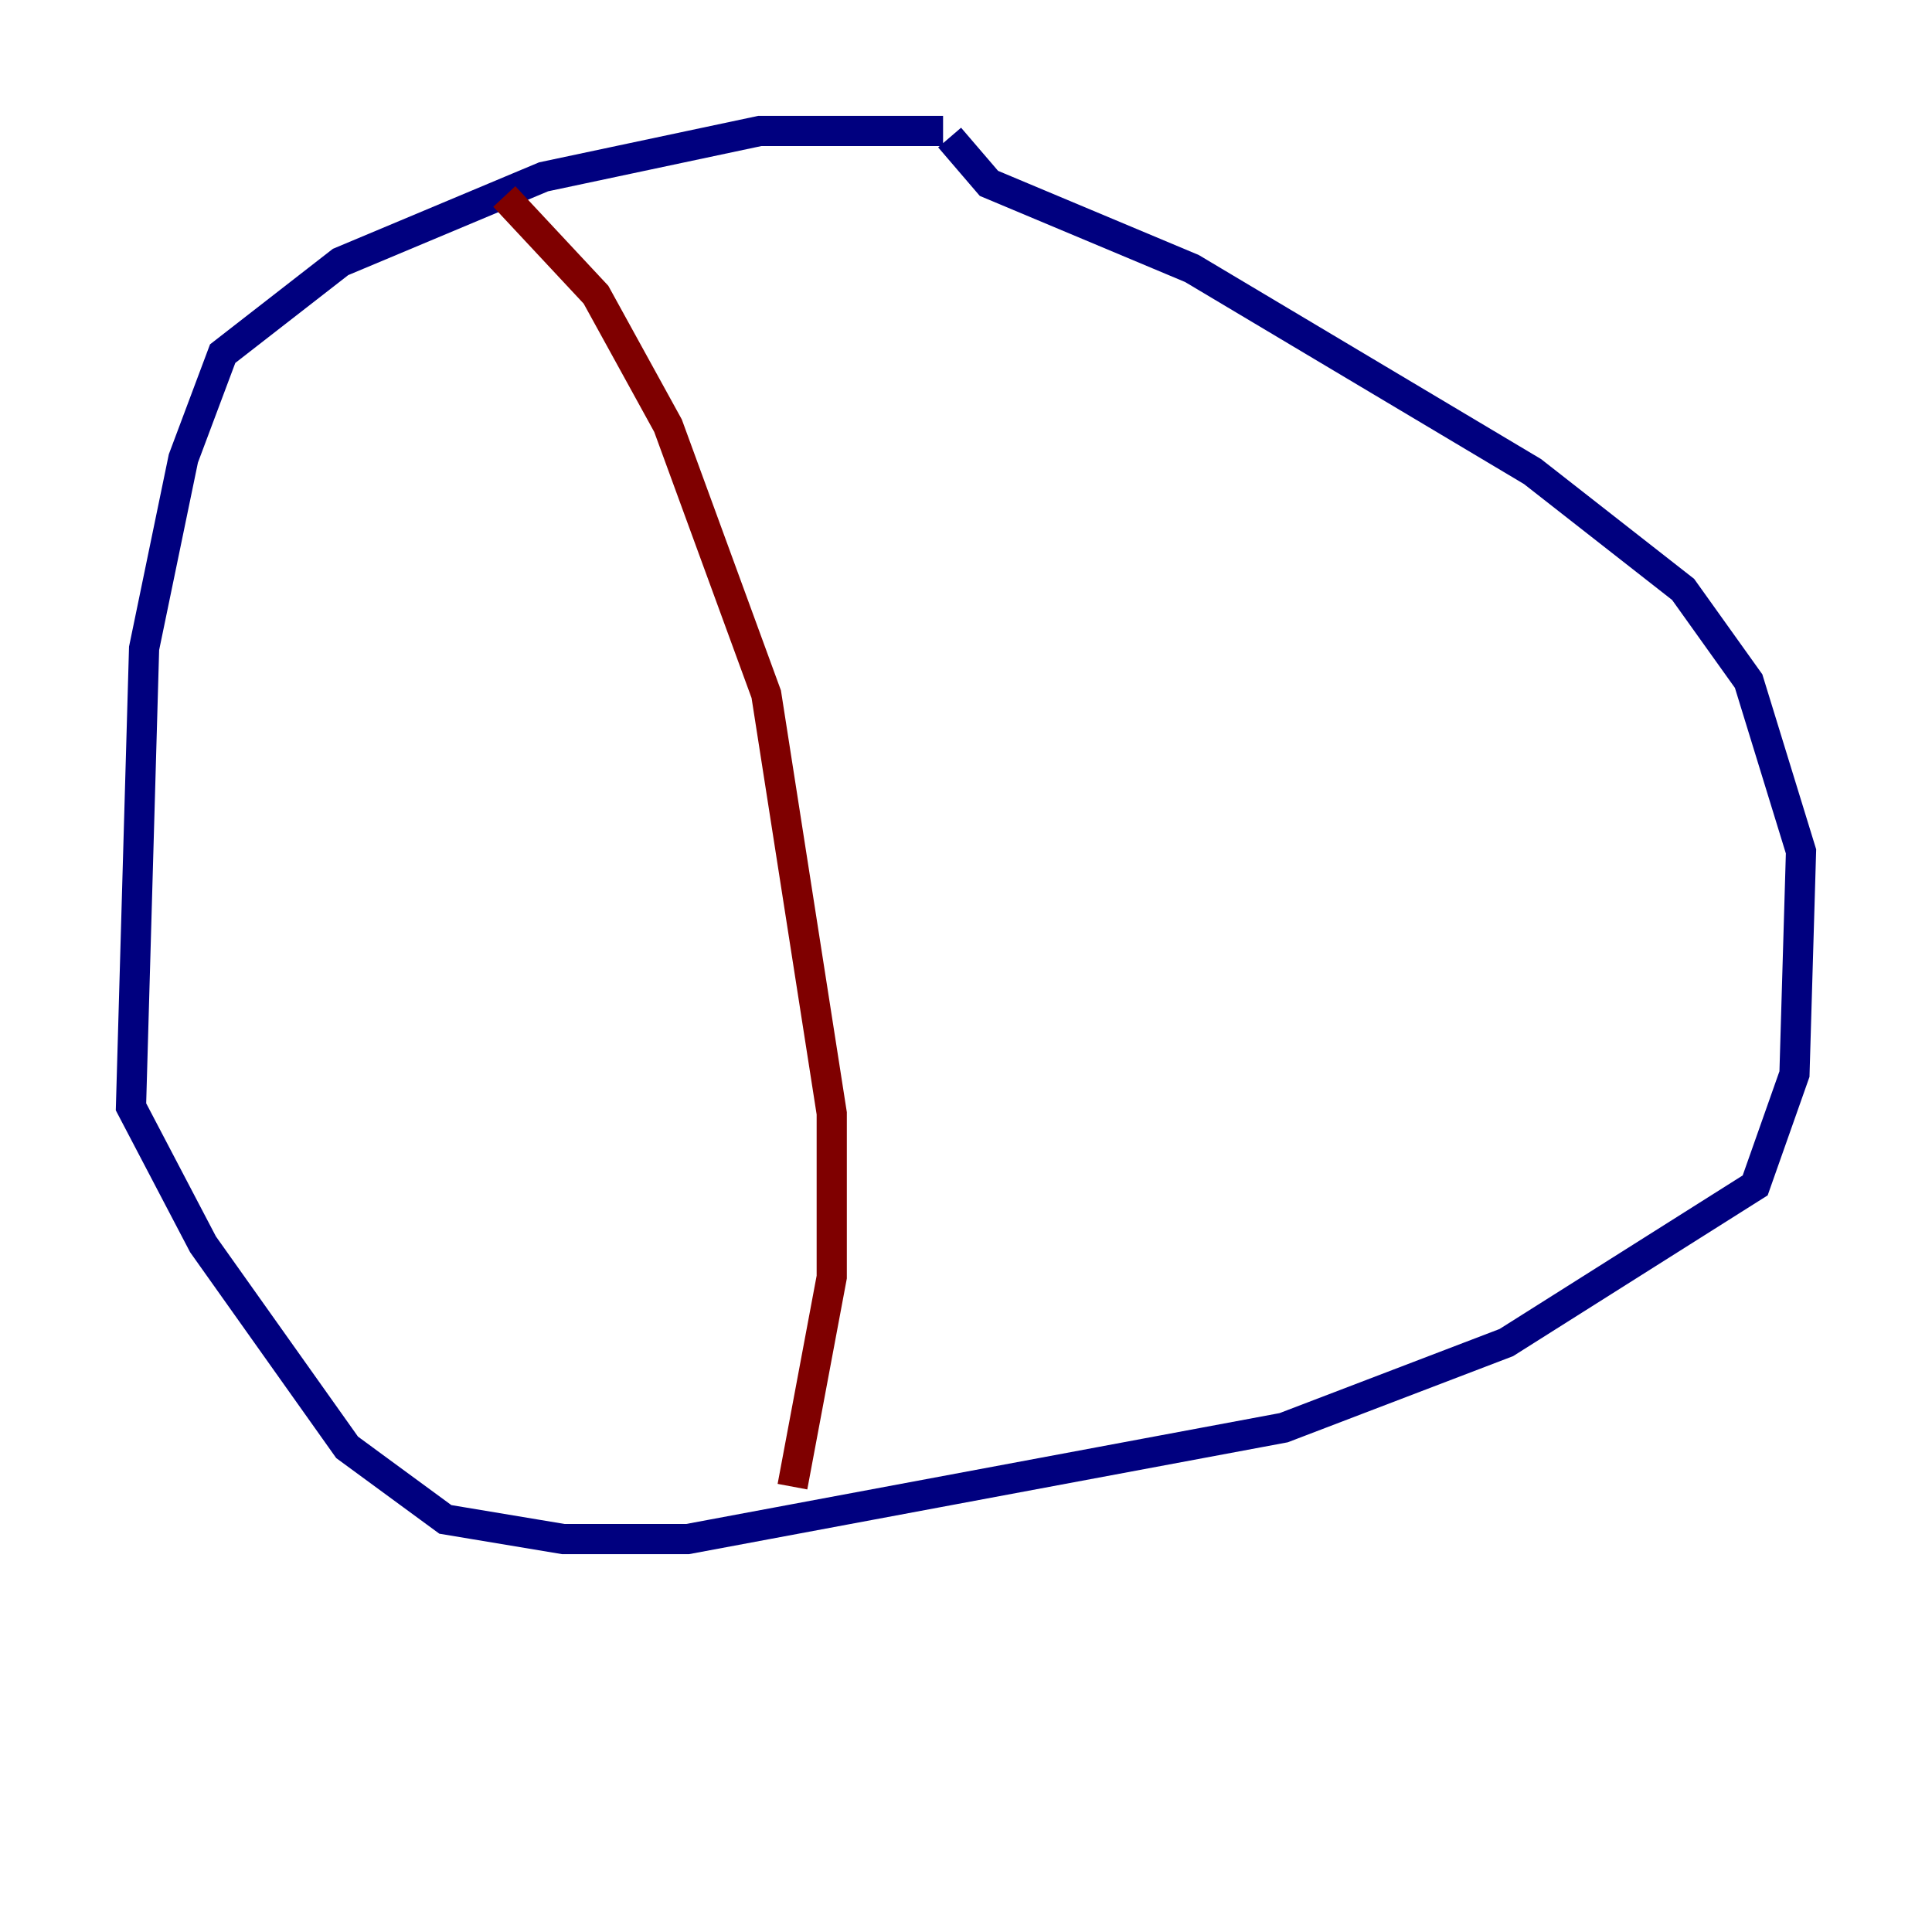 <?xml version="1.0" encoding="utf-8" ?>
<svg baseProfile="tiny" height="128" version="1.2" viewBox="0,0,128,128" width="128" xmlns="http://www.w3.org/2000/svg" xmlns:ev="http://www.w3.org/2001/xml-events" xmlns:xlink="http://www.w3.org/1999/xlink"><defs /><polyline fill="none" points="62.481,8.678 50.332,8.678 36.014,11.715 22.563,17.356 14.752,23.43 12.149,30.373 9.546,42.956 8.678,73.329 13.451,82.441 22.997,95.891 29.505,100.664 37.315,101.966 45.559,101.966 85.044,94.59 99.797,88.949 116.285,78.536 118.888,71.159 119.322,56.407 115.851,45.125 111.512,39.051 101.532,31.241 78.969,17.79 65.519,12.149 62.915,9.112" stroke="#00007f" stroke-width="2" /><polyline fill="none" points="33.41,13.017 39.485,19.525 44.258,28.203 50.766,45.993 55.105,73.763 55.105,84.61 52.502,98.495" stroke="#7f0000" stroke-width="2" /></svg>